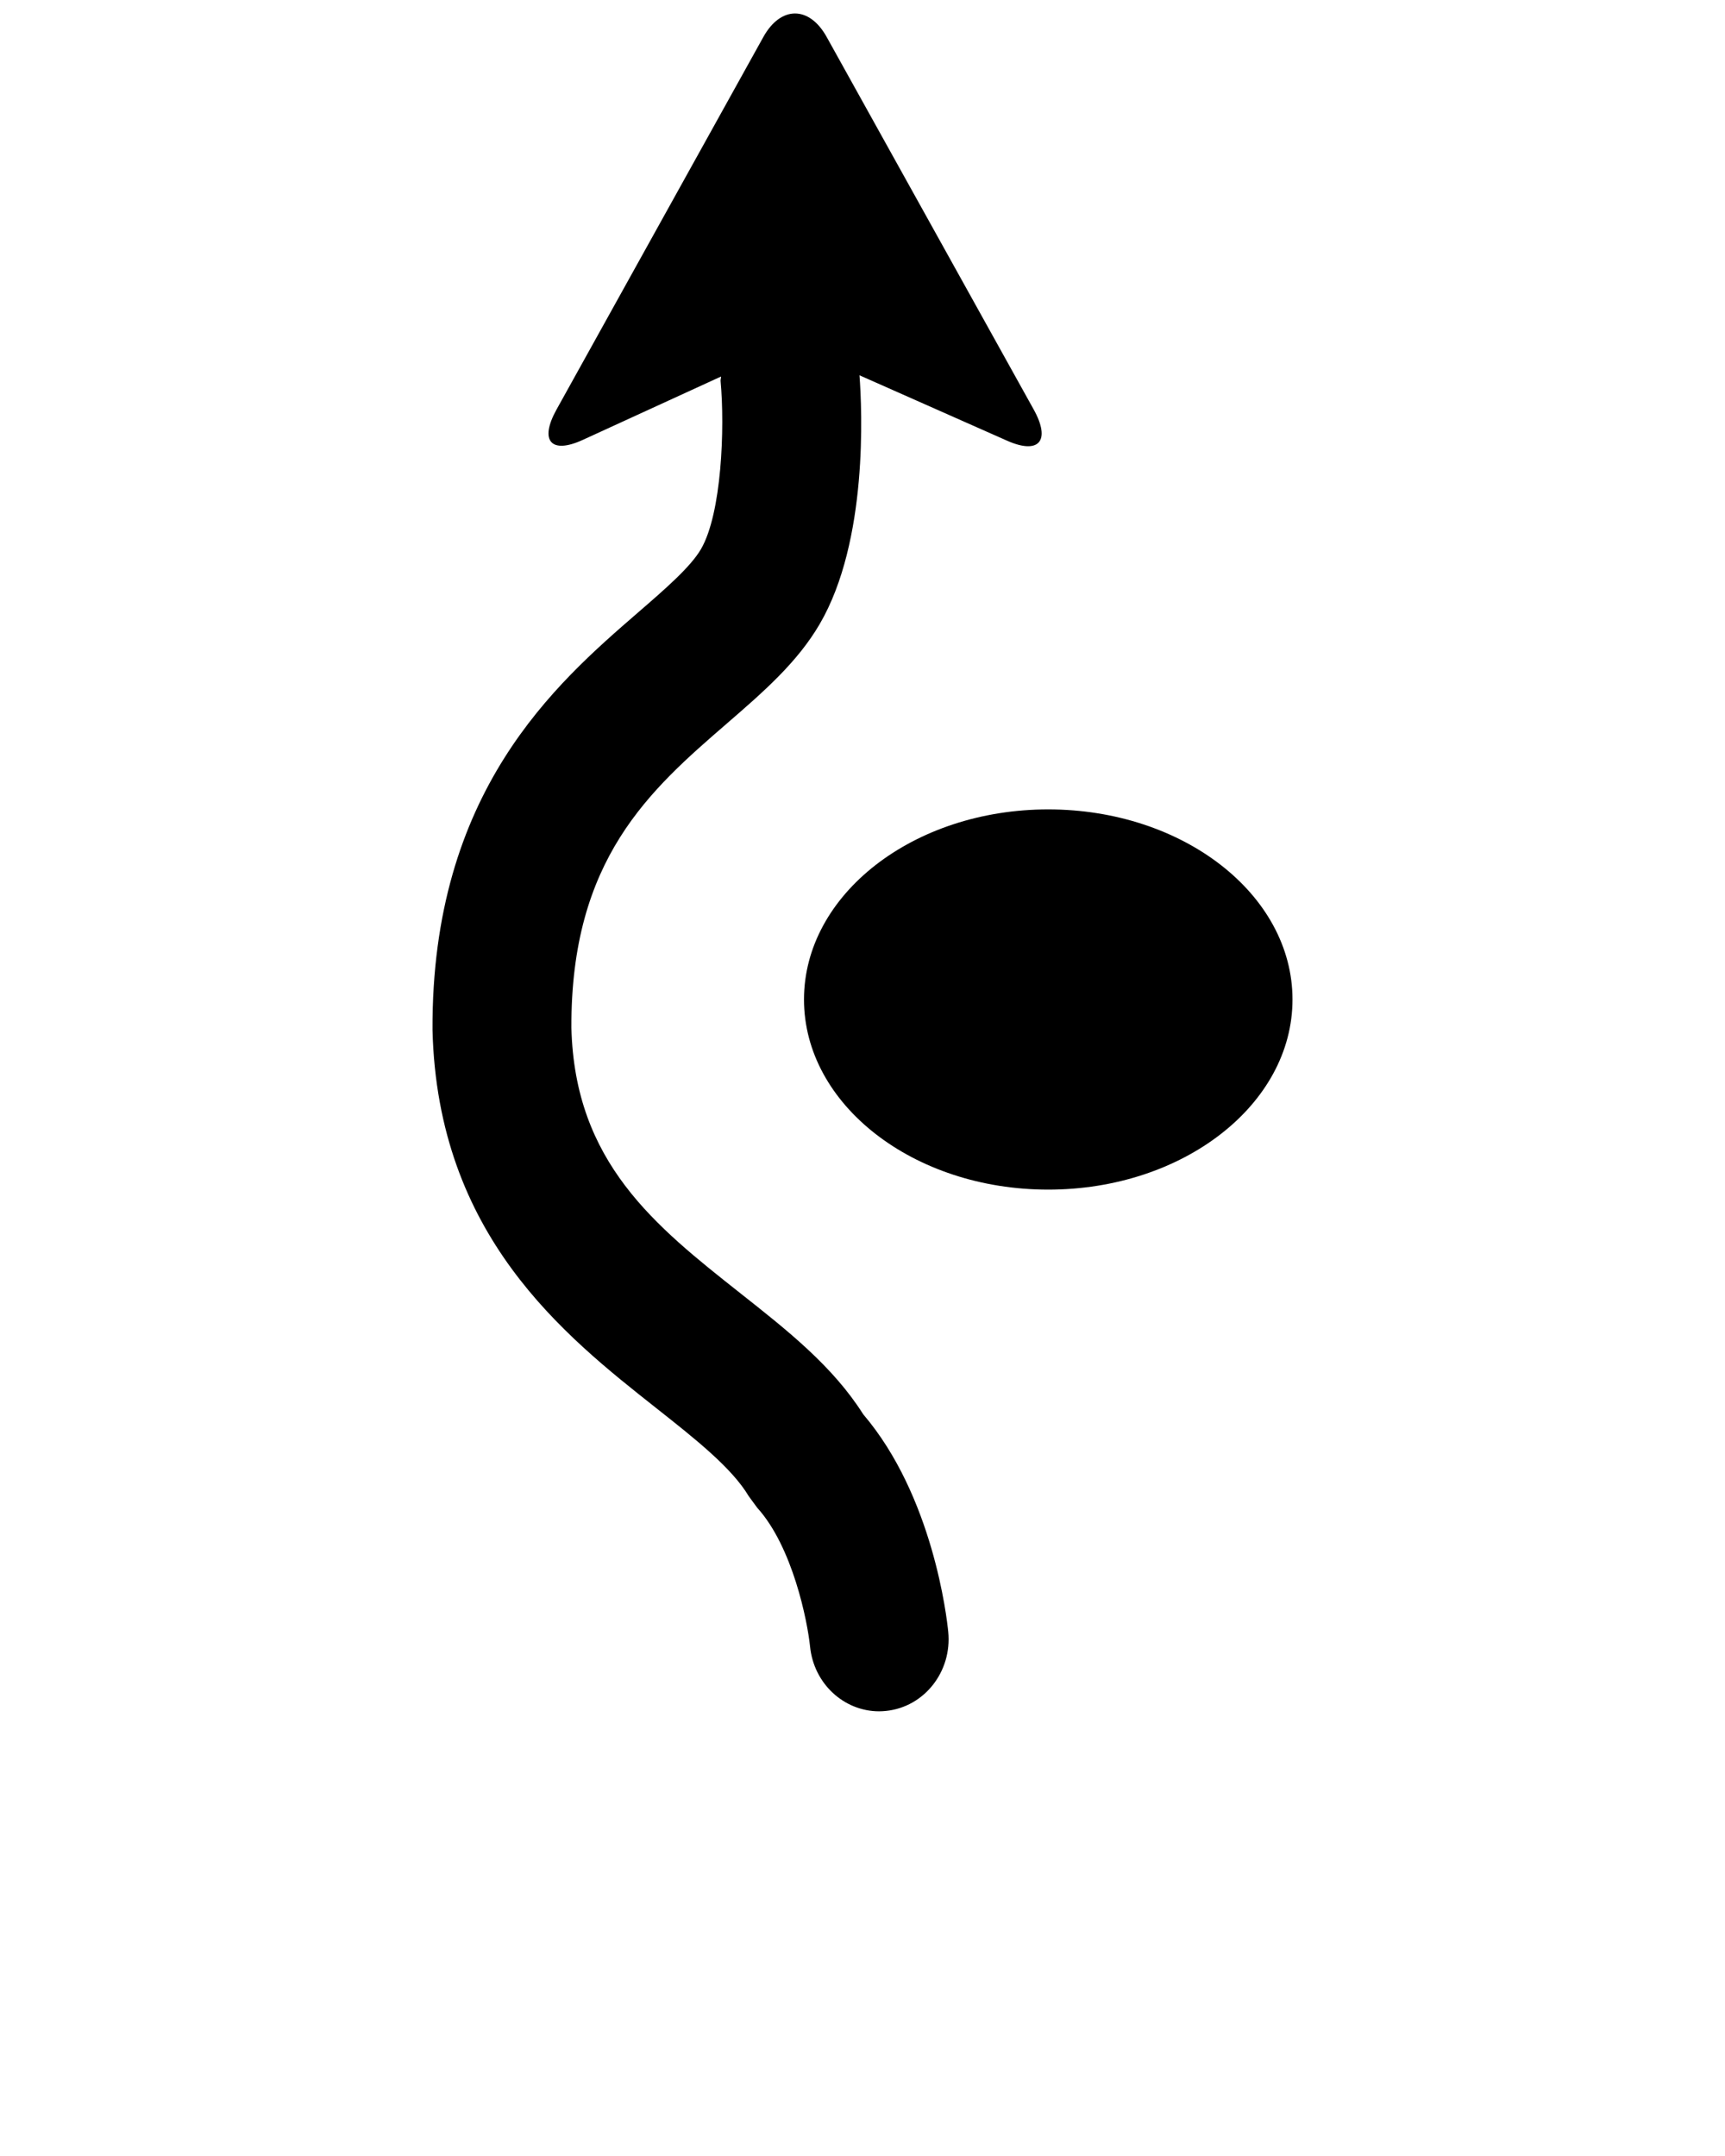 <svg xmlns="http://www.w3.org/2000/svg" xmlns:xlink="http://www.w3.org/1999/xlink" version="1.1" x="0px" y="0px" viewBox="0 0 128 160" style="enable-background:new 0 0 128 128;" xml:space="preserve"><g><path d="M54.93,95.969c-6.316-4.994-12.281-9.703-12.531-19.689c-0.057-12.543,5.84-17.654,11.546-22.595   c2.679-2.32,5.212-4.514,6.879-7.373c3.599-6.163,3.143-15.903,2.953-18.461l10.951,4.854c2.375,1.052,3.262,0.01,1.977-2.313   L61.341,2.743c-1.292-2.324-3.405-2.324-4.697,0L41.297,30.391c-1.292,2.323-0.414,3.338,1.946,2.255l10.26-4.703   c0.006,0.118-0.045,0.223-0.033,0.341c0.321,3.468,0.083,9.829-1.458,12.471c-0.777,1.331-2.667,2.967-4.667,4.699   c-6.108,5.291-15.335,13.283-15.252,30.985c0.378,15.247,9.754,22.648,16.6,28.057c2.89,2.283,5.617,4.437,6.87,6.546l0.628,0.854   c2.637,2.915,3.724,8.428,3.917,10.29c0.273,2.761,2.512,4.813,5.123,4.813c0.173,0,0.351-0.012,0.529-0.03   c2.834-0.297,4.894-2.927,4.602-5.872c-0.101-1.027-1.125-10.062-6.307-16.138C61.796,101.39,58.457,98.754,54.93,95.969z"/><path d="M77.78,60.067c-10.007,0-18.121,6.318-18.121,14.108c0,7.791,8.114,14.109,18.121,14.109   c10.013,0,18.127-6.318,18.127-14.109C95.907,66.385,87.793,60.067,77.78,60.067z"/></g></svg>
